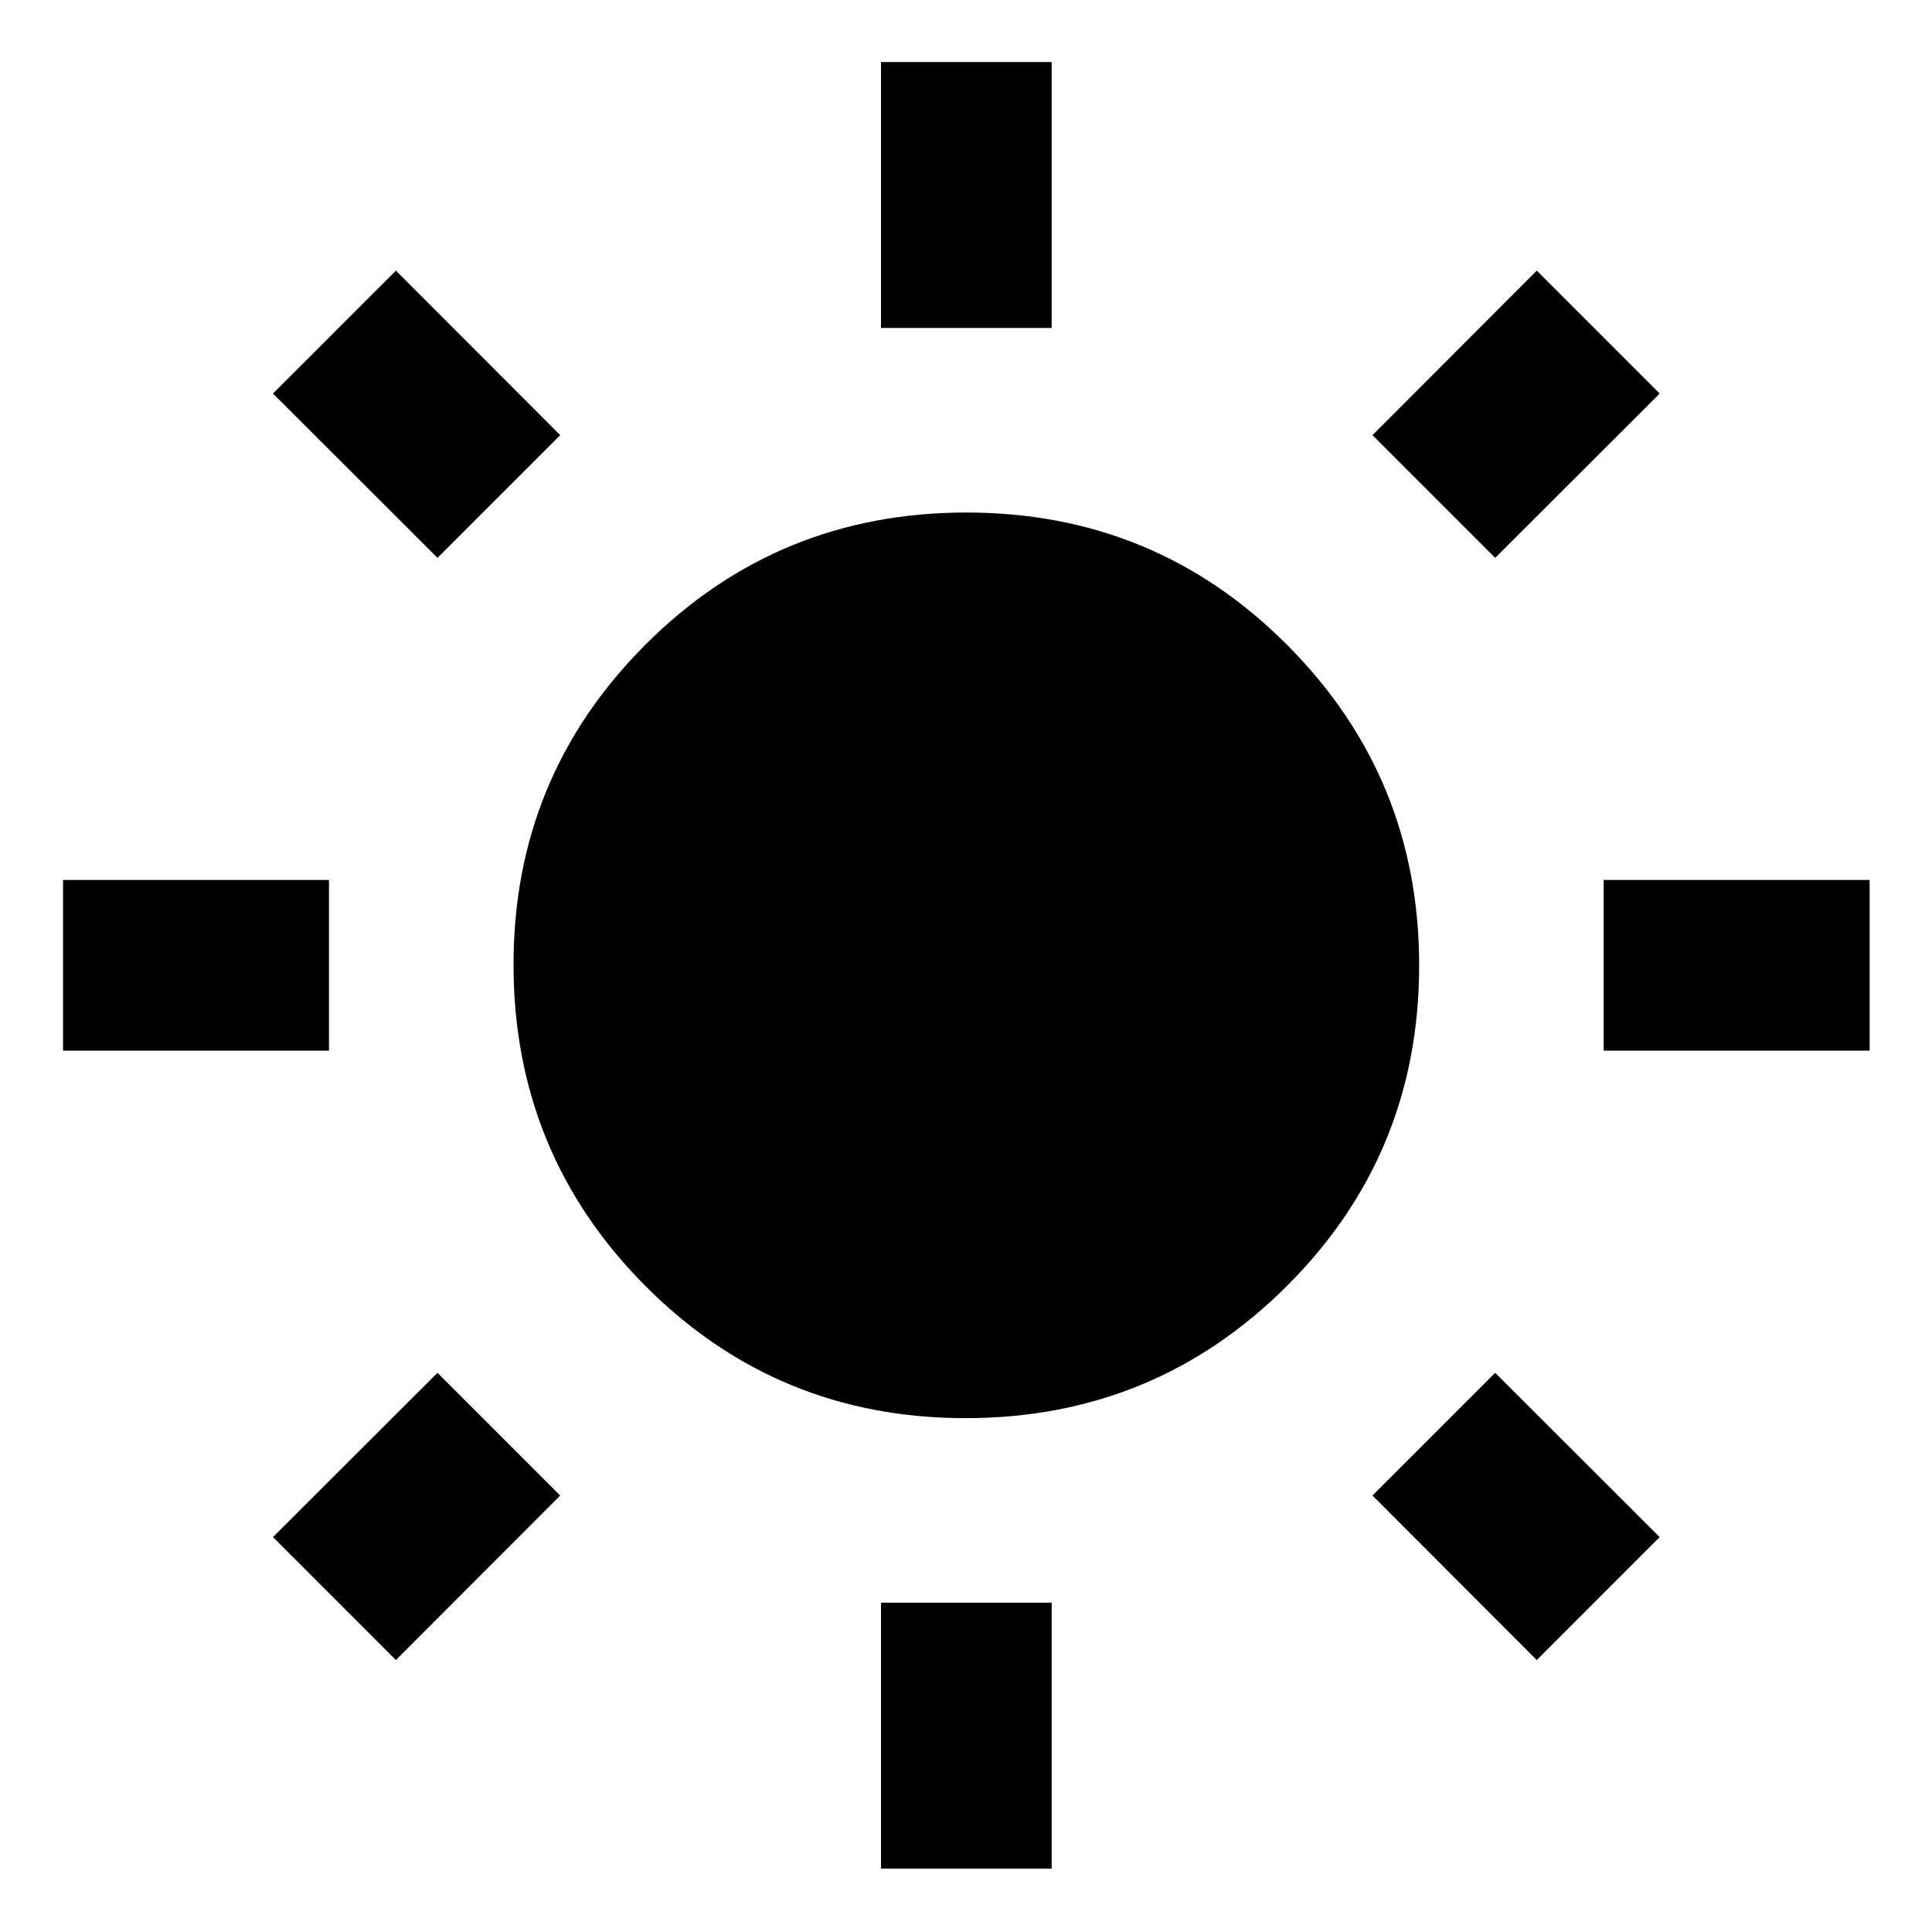 <svg xmlns="http://www.w3.org/2000/svg" height="40" viewBox="0 -960 960 960" width="40"><path d="M437.76-797.03v-132.14h84.81v132.14h-84.81Zm0 765.54v-132.15h84.81v132.15h-84.81Zm359.1-406.44v-84.81h132.15v84.81H796.86Zm-765.53 0v-84.81h132.14v84.81H31.33Zm711.62-244.88-60.97-60.97 81.64-81.74 61.07 61.07-81.74 81.64ZM196.72-135.14l-61.08-61.08 81.74-81.64 60.98 60.98-81.64 81.74Zm566.9 0-81.64-81.74 60.97-60.98 81.74 81.64-61.07 61.08ZM217.38-682.81l-81.74-81.64 61.08-61.07 81.64 81.74-60.98 60.97Zm262.41 427.48q-93.79 0-159.21-65.79-65.41-65.79-65.41-159.59 0-93.46 65.62-159.04t159.42-65.58q93.79 0 159.37 65.79 65.59 65.79 65.59 159.25 0 93.79-65.79 159.37-65.79 65.59-159.59 65.59Z"/></svg>